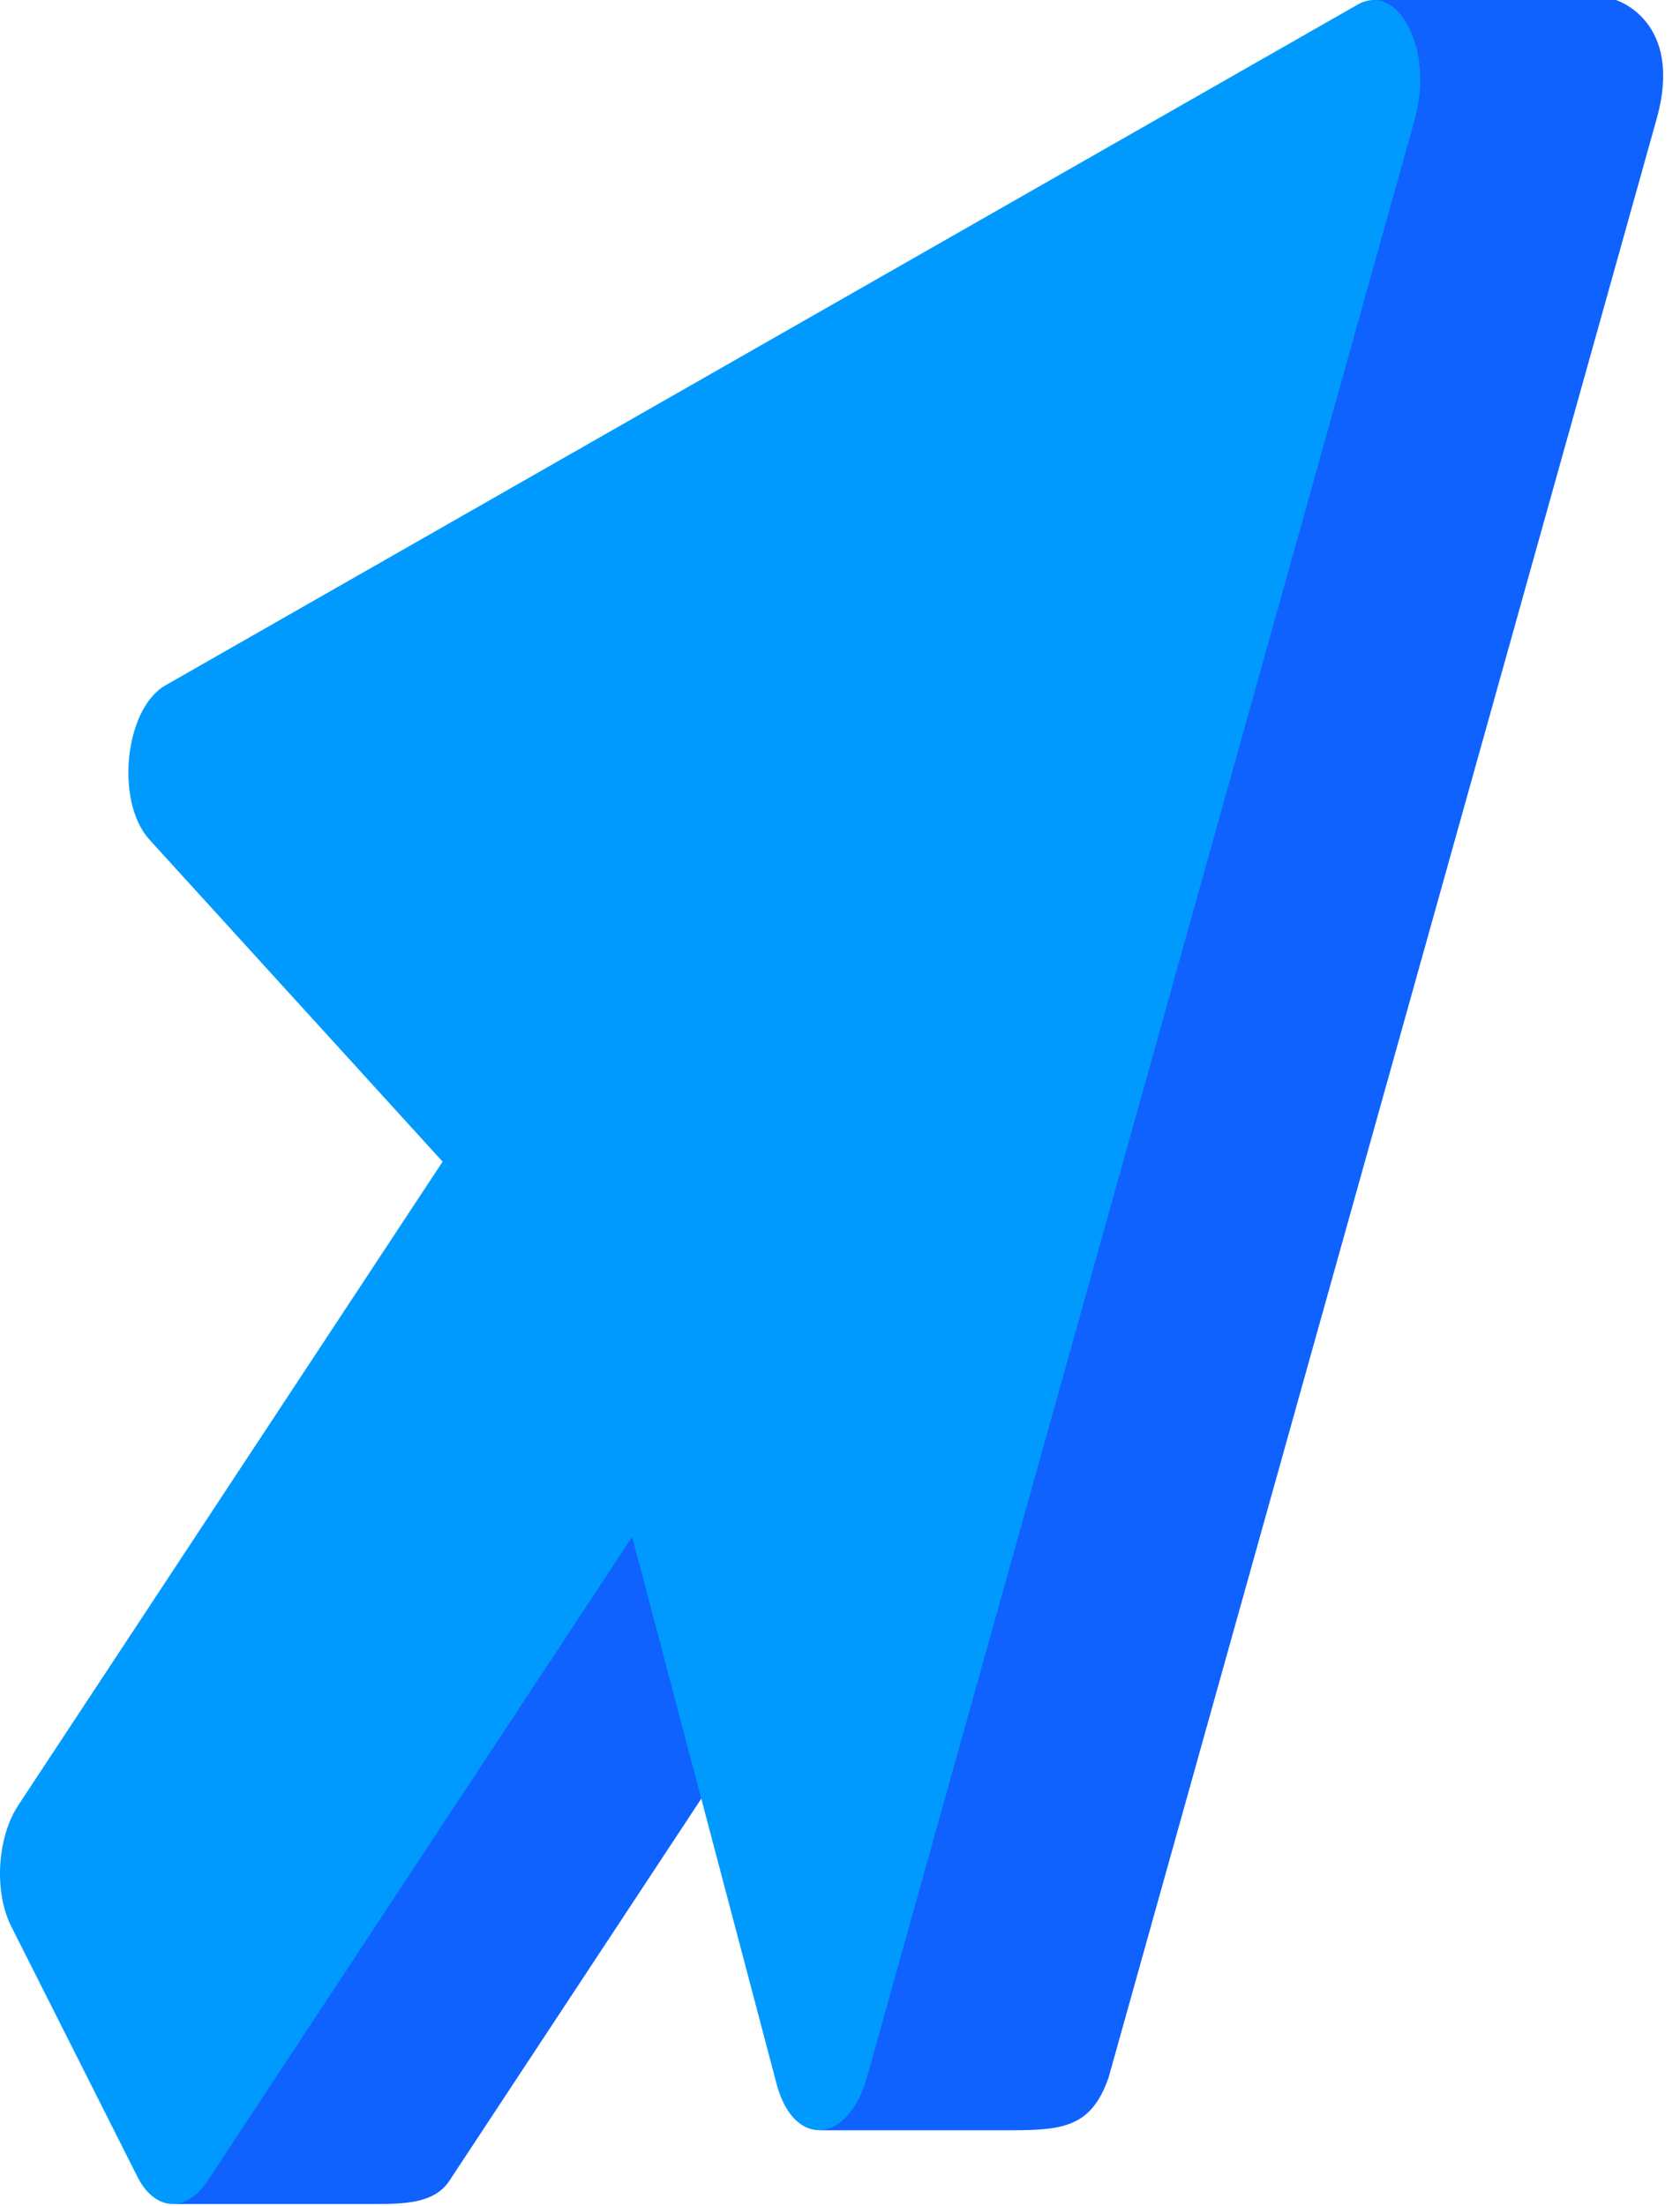 <svg width="64" height="84" fill="none" xmlns="http://www.w3.org/2000/svg" data-v-6380b091=""><path d="M42.234 79.095L63.11 4.528C64.16.776 61.553 0 61.553 0h-9.2l-25.18 43.32L6.607 83.917h7.61c1.123 0 2.32 0 2.9-.881L33.29 58.517l-2.07 22.594h6.906c2.244 0 3.411 0 4.108-2.016z" fill="#1062FE"></path><path d="M33.026 79.094L53.902 4.523c.725-2.592-.612-5.244-2.19-4.344L6.302 26.095c-1.557.888-1.923 4.432-.608 5.876L16.861 44.23.698 68.733c-.813 1.232-.933 3.297-.27 4.614l4.807 9.534c.664 1.317 1.86 1.386 2.673.154l16.174-24.52 5.504 20.837c.649 2.455 2.724 2.3 3.44-.258z" fill="#009AFF"></path></svg>